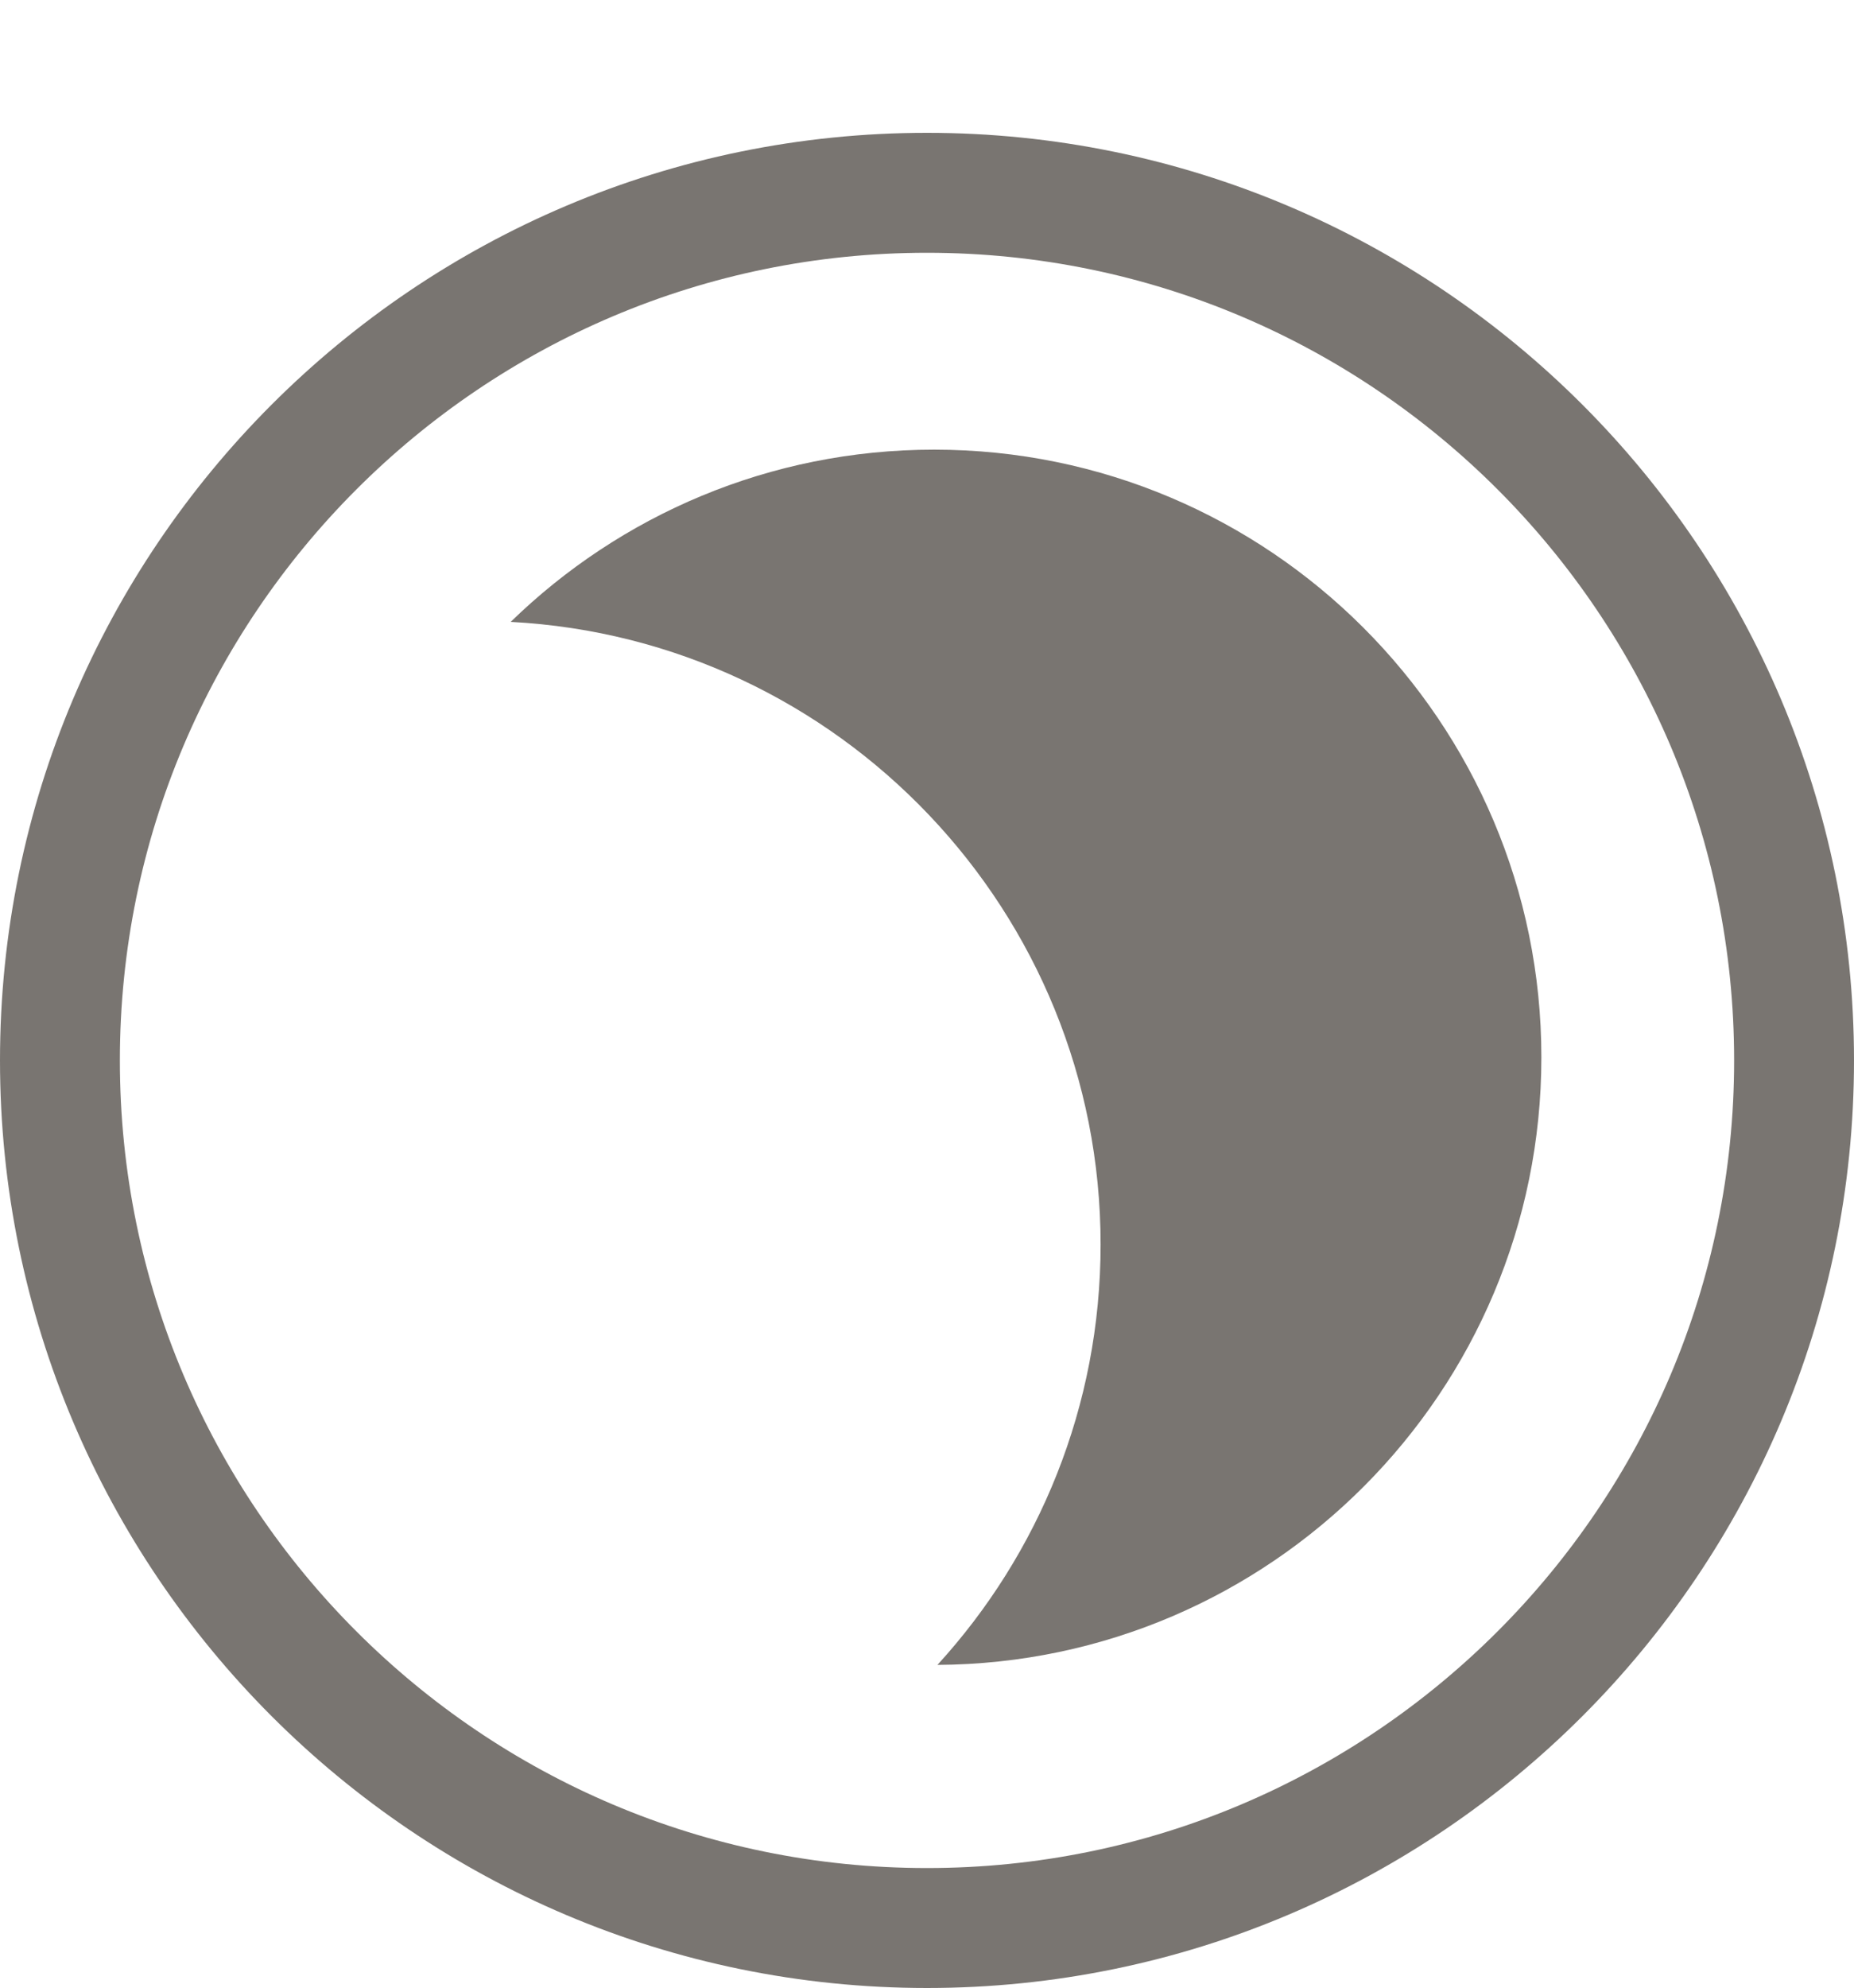 <?xml version="1.0" standalone="no"?><!-- Generator: Gravit.io --><svg xmlns="http://www.w3.org/2000/svg" xmlns:xlink="http://www.w3.org/1999/xlink" style="isolation:isolate" viewBox="1431.712 354.871 163.576 175.288" width="163.576" height="175.288"><g id="moon_red"><path d=" M 1437 448.371 C 1437 406.15 1471.279 371.871 1513.5 371.871 C 1555.721 371.871 1590 406.15 1590 448.371 C 1590 490.593 1555.721 524.871 1513.5 524.871 C 1471.279 524.871 1437 490.593 1437 448.371 Z " fill="none" vector-effect="non-scaling-stroke" stroke-width="10.576" stroke="rgb(121,117,113)" stroke-linejoin="miter" stroke-linecap="square" stroke-miterlimit="3"/><path d=" M 1476.769 409.705 C 1486.423 400.309 1499.604 394.518 1514.128 394.518 C 1543.697 394.518 1567.705 418.525 1567.705 448.095 C 1567.705 477.567 1543.856 501.513 1514.421 501.67 C 1523.361 491.894 1528.816 478.88 1528.816 464.601 C 1528.816 435.242 1505.752 411.227 1476.769 409.705 Z " fill="rgb(121,117,113)"/></g></svg>